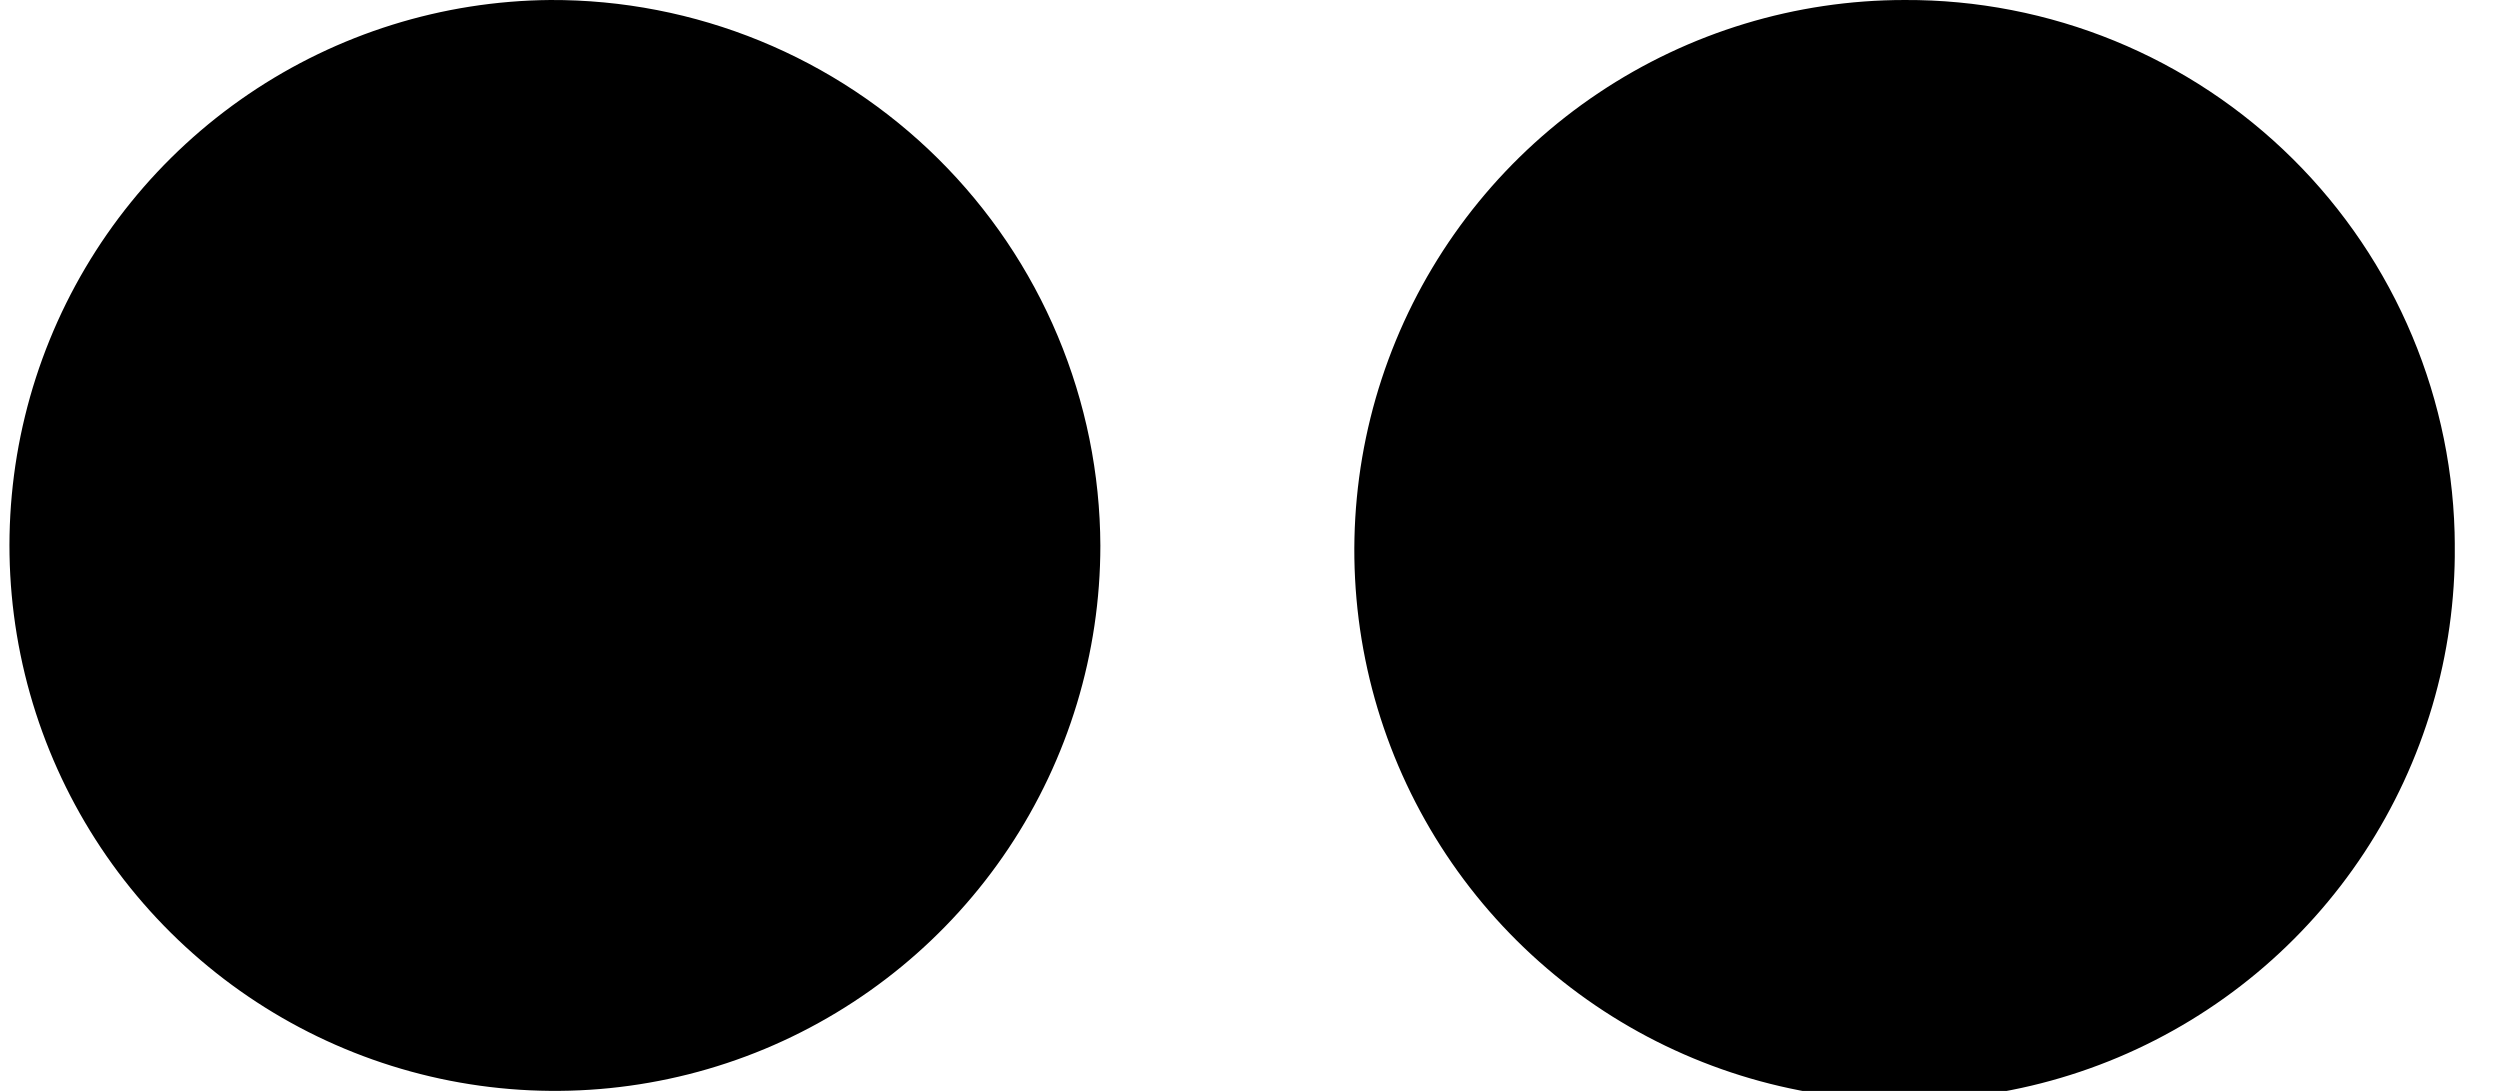 <svg width="55" height="24" viewBox="0 0 55 24" fill="none" xmlns="http://www.w3.org/2000/svg">
<g clip-path="url(#clip0_141_5411)">
<path d="M54.006 12.005C54.025 14.404 53.332 16.754 52.014 18.758C50.696 20.762 48.812 22.329 46.602 23.261C44.392 24.192 41.954 24.446 39.599 23.99C37.245 23.534 35.078 22.389 33.376 20.7C31.673 19.01 30.51 16.853 30.035 14.502C29.56 12.151 29.794 9.712 30.708 7.494C31.622 5.277 33.173 3.38 35.167 2.046C37.16 0.712 39.504 -0 41.903 6.38335e-05C43.486 -0.007 45.055 0.299 46.52 0.898C47.985 1.498 49.318 2.381 50.441 3.495C51.565 4.61 52.459 5.936 53.07 7.396C53.682 8.856 54 10.422 54.006 12.005ZM12.103 6.38335e-05C9.734 0.021 7.425 0.742 5.465 2.073C3.506 3.404 1.984 5.285 1.092 7.479C0.2 9.673 -0.023 12.082 0.451 14.403C0.926 16.724 2.076 18.852 3.758 20.52C5.44 22.188 7.578 23.321 9.902 23.776C12.227 24.231 14.634 23.988 16.821 23.078C19.007 22.167 20.876 20.63 22.19 18.66C23.505 16.689 24.207 14.374 24.208 12.005C24.202 10.422 23.884 8.856 23.272 7.396C22.66 5.935 21.766 4.61 20.642 3.495C19.518 2.38 18.186 1.498 16.72 0.898C15.255 0.299 13.686 -0.007 12.103 6.38335e-05Z" fill="black"/>
</g>
<defs>
<clipPath id="clip0_141_5411">
<rect width="54.005" height="24" fill="white"/>
</clipPath>
</defs>
</svg>
